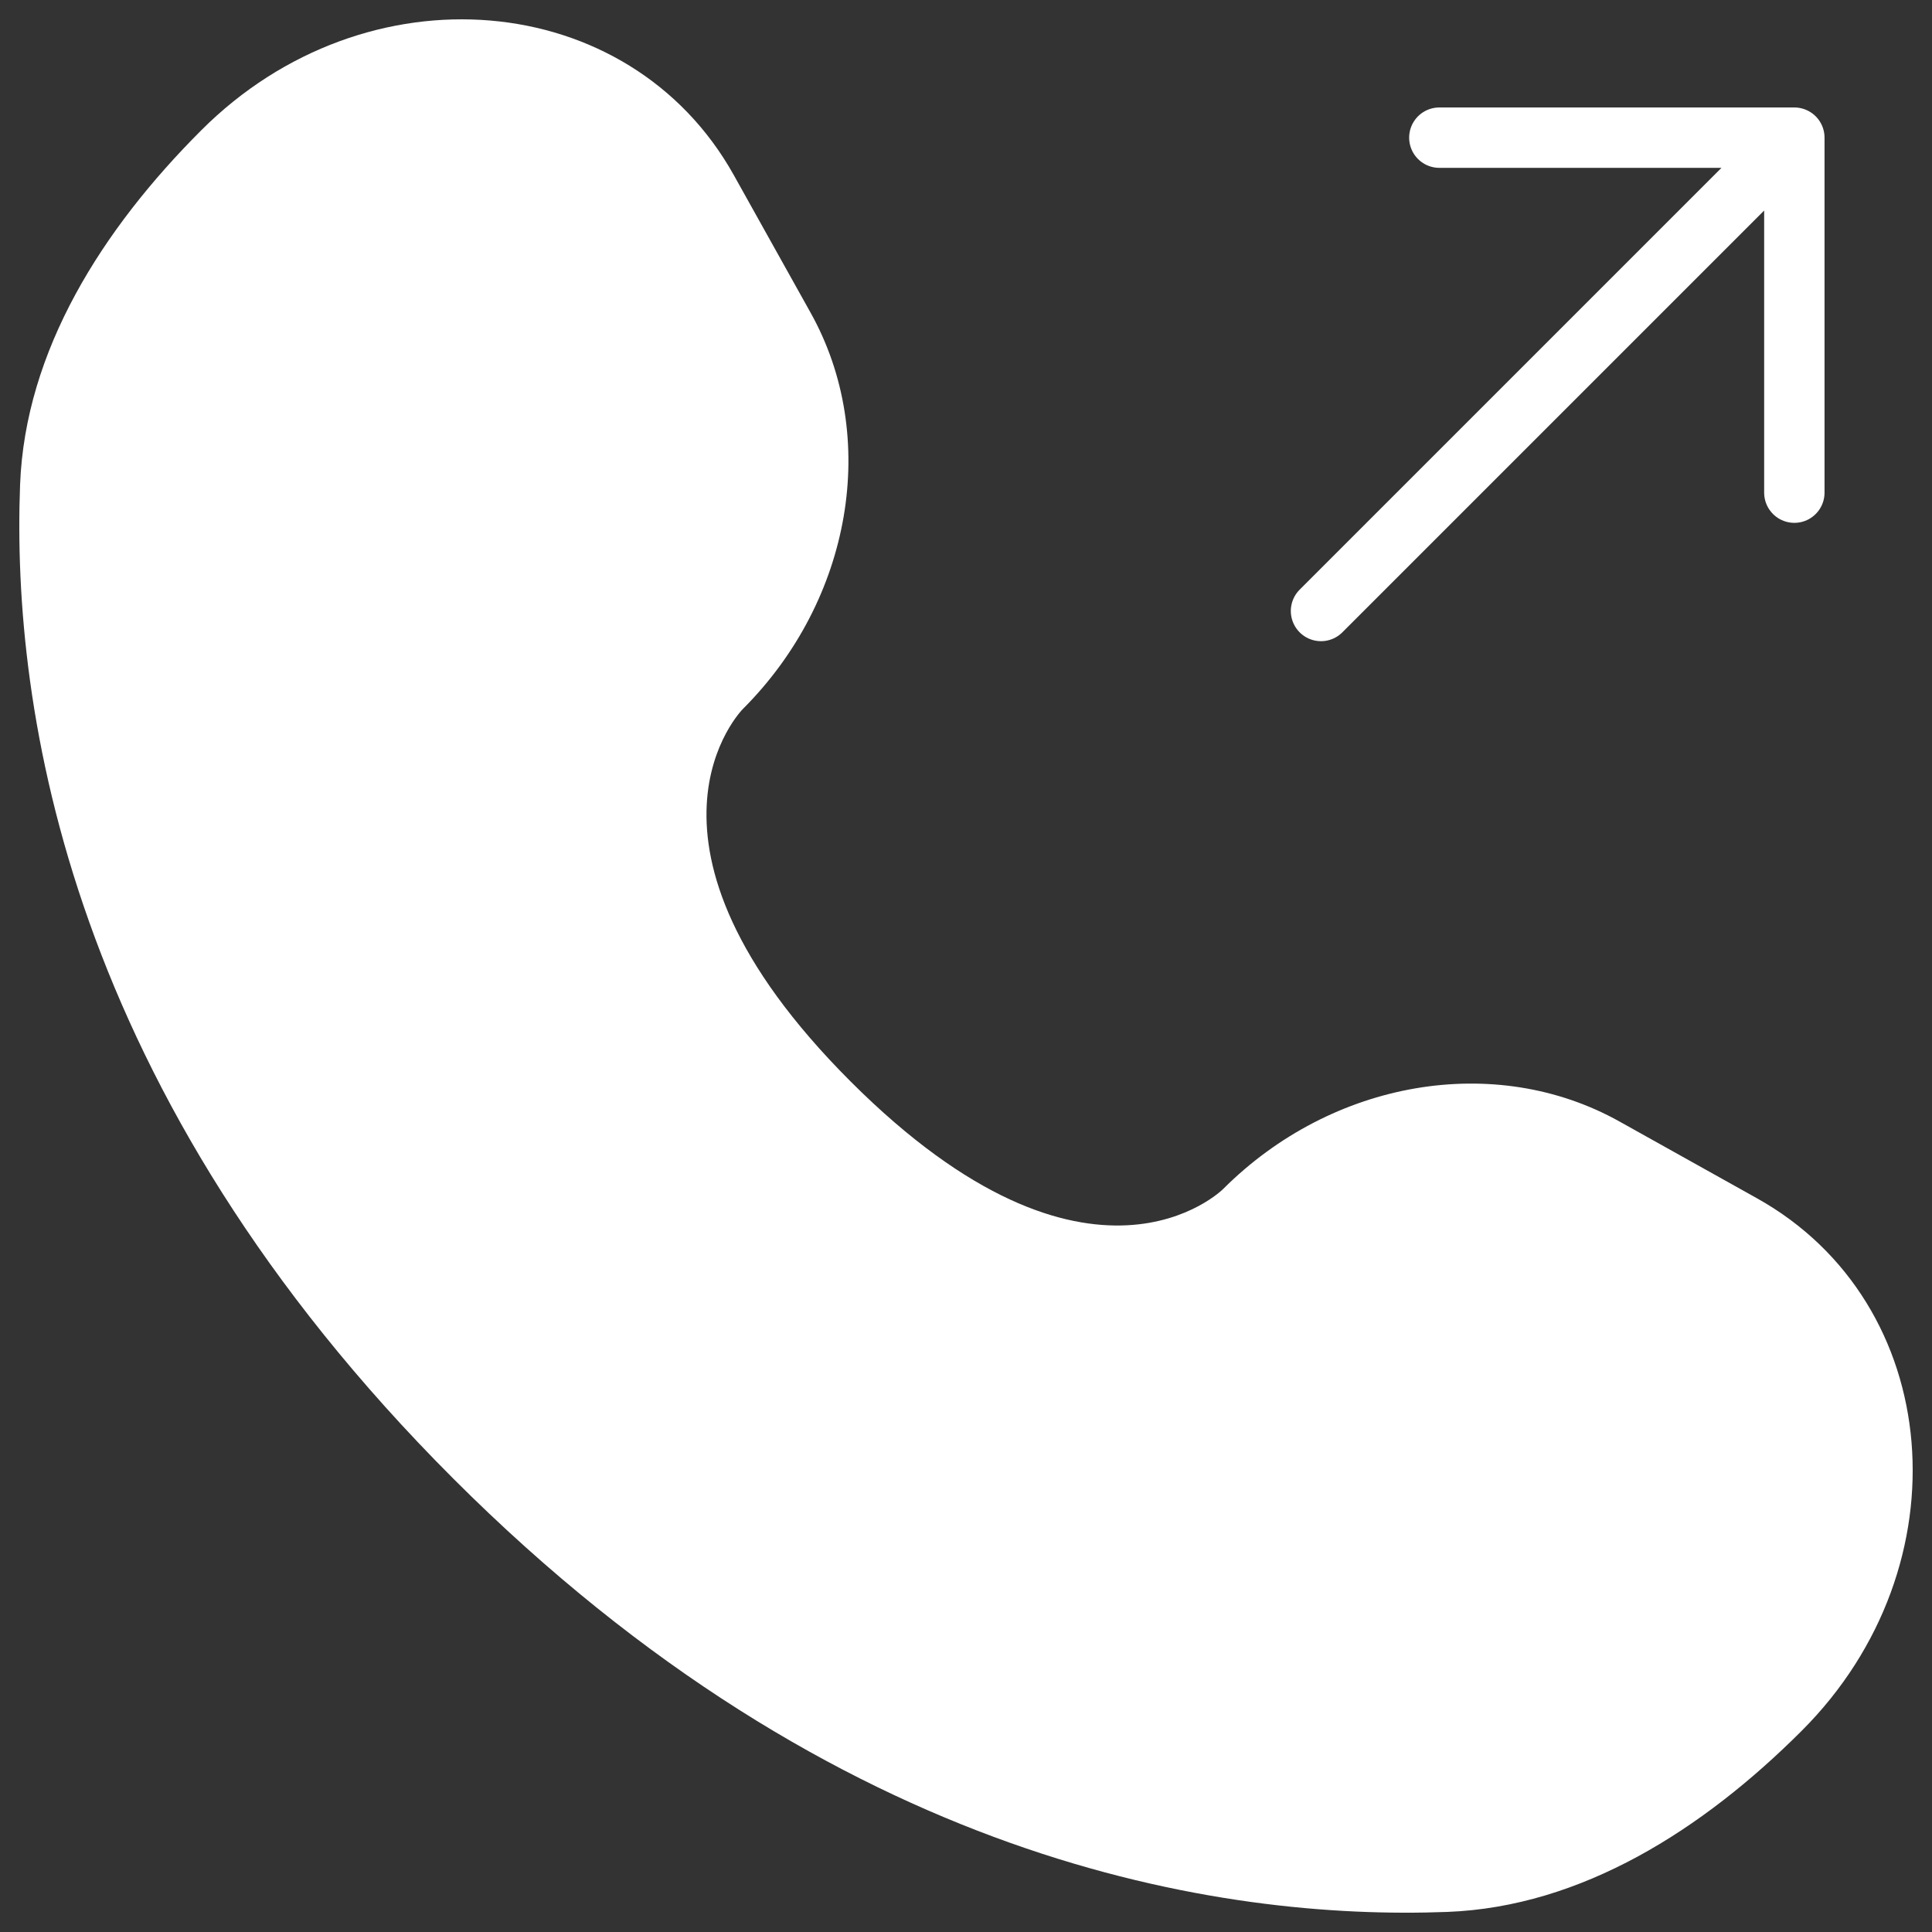 <svg viewBox="0 0 48 48" fill="none" xmlns="http://www.w3.org/2000/svg" id="Outgoing-Call-Rounded--Streamline-Solar.svg" height="48" width="48"><rect x="0" y="0" width="48" height="48" fill="#333333" stroke="none"/><desc>Outgoing Call Rounded Streamline Icon: https://streamlinehq.com</desc><path d="M32.82 15.18L44.58 3.42M44.58 3.42V12.24M44.58 3.42H35.76" stroke="#ffffff" stroke-width="1.5" stroke-linecap="round" stroke-linejoin="round"></path><path d="M18.231 4.35L20.139 7.769C21.861 10.854 21.169 14.902 18.457 17.614C18.457 17.614 15.168 20.904 21.132 26.868C27.094 32.83 30.384 29.545 30.386 29.543C33.098 26.831 37.146 26.14 40.231 27.861L43.65 29.77C48.31 32.37 48.86 38.904 44.765 42.999C42.304 45.46 39.289 47.375 35.957 47.501C30.347 47.714 20.82 46.294 11.263 36.737C1.706 27.18 0.287 17.653 0.499 12.043C0.626 8.711 2.54 5.696 5.001 3.236C9.096 -0.86 15.63 -0.309 18.231 4.35Z" fill="#ffffff" stroke-width="1.5"></path></svg>